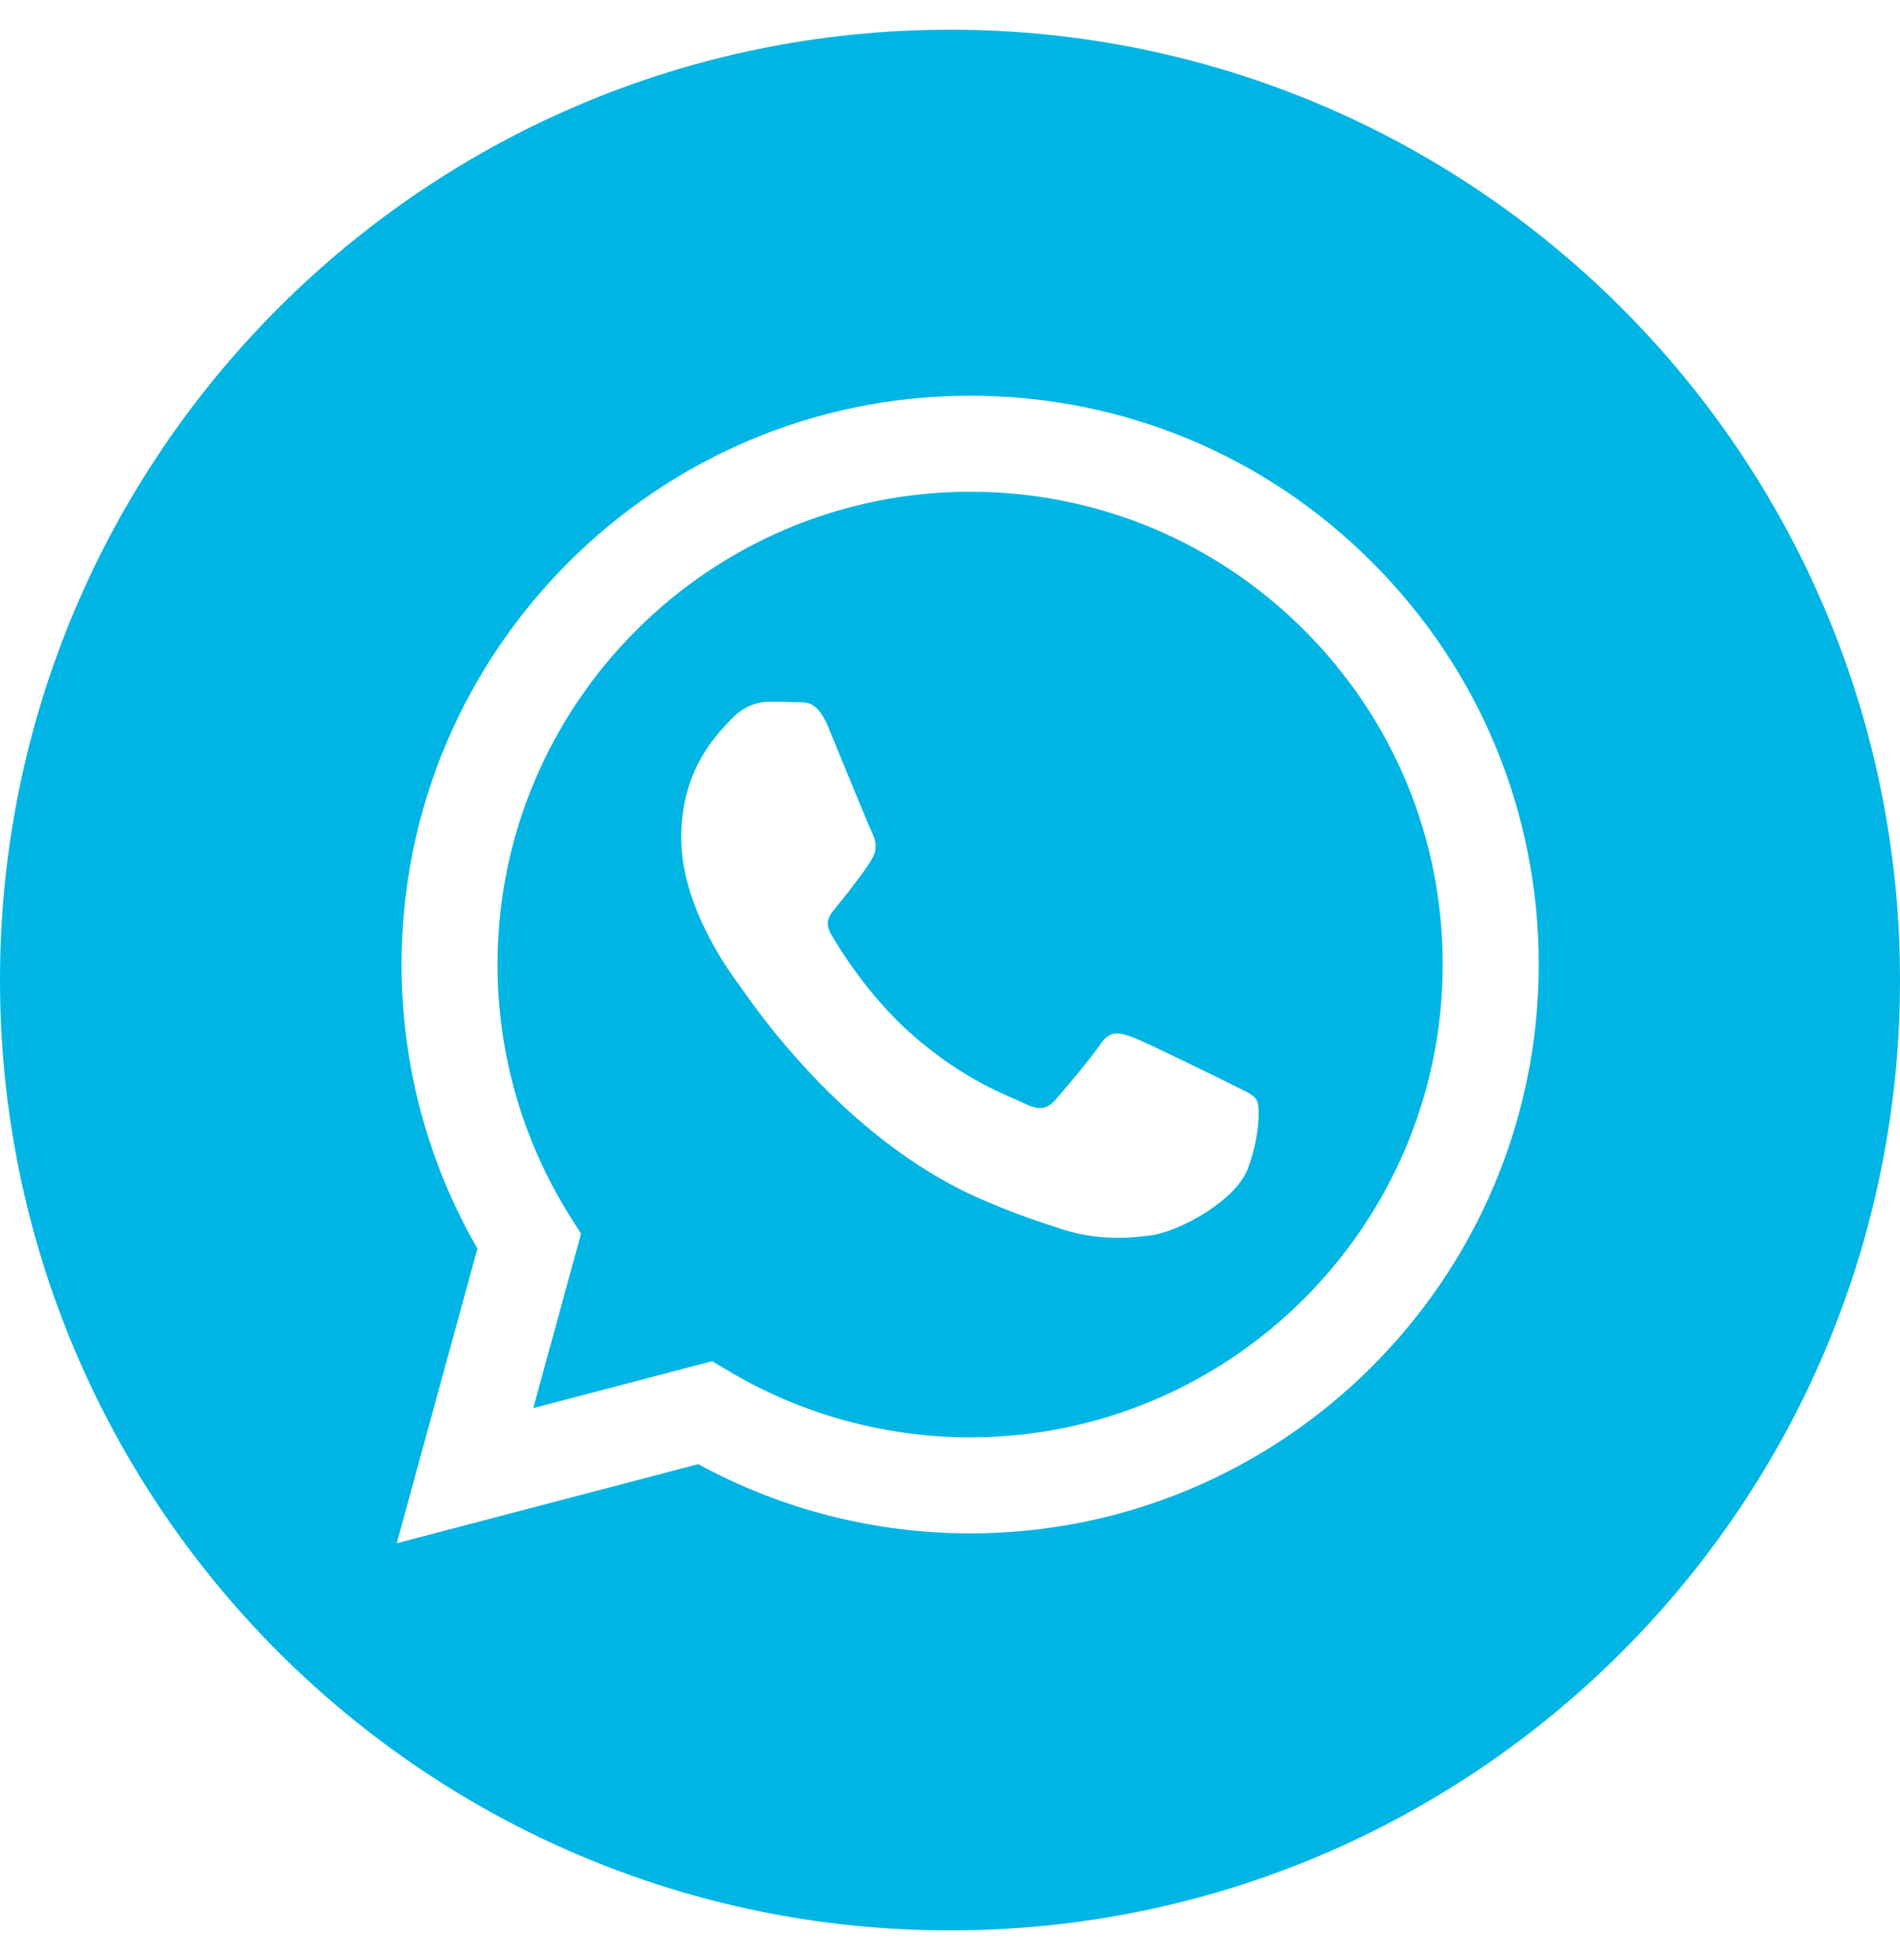 <svg width="32" height="33" viewBox="0 0 32 33" fill="none" xmlns="http://www.w3.org/2000/svg">
<path d="M16 0.5C7.165 0.5 0 7.665 0 16.5C0 25.335 7.165 32.5 16 32.5C24.835 32.5 32 25.335 32 16.5C32 7.665 24.835 0.5 16 0.5ZM16.339 25.816C16.339 25.816 16.339 25.816 16.339 25.816H16.335C14.732 25.815 13.158 25.413 11.759 24.65L6.682 25.982L8.041 21.021C7.203 19.569 6.762 17.922 6.763 16.235C6.765 10.957 11.061 6.662 16.339 6.662C18.901 6.663 21.305 7.66 23.113 9.47C24.921 11.279 25.916 13.685 25.915 16.242C25.913 21.521 21.617 25.816 16.339 25.816Z" fill="#00B5E3"/>
<path d="M16.342 8.279C11.952 8.279 8.381 11.848 8.379 16.236C8.379 17.739 8.8 19.203 9.596 20.47L9.786 20.771L8.981 23.707L11.994 22.917L12.285 23.09C13.507 23.815 14.908 24.198 16.336 24.199H16.339C20.726 24.199 24.296 20.629 24.298 16.242C24.299 14.116 23.472 12.117 21.969 10.613C20.467 9.109 18.468 8.28 16.342 8.279ZM21.024 19.657C20.825 20.215 19.869 20.725 19.409 20.794C18.997 20.855 18.475 20.881 17.902 20.699C17.554 20.589 17.109 20.442 16.538 20.195C14.137 19.159 12.57 16.743 12.45 16.584C12.331 16.424 11.473 15.286 11.473 14.109C11.473 12.932 12.091 12.353 12.31 12.114C12.53 11.874 12.789 11.814 12.949 11.814C13.108 11.814 13.268 11.816 13.407 11.822C13.554 11.83 13.752 11.767 13.946 12.233C14.145 12.712 14.623 13.889 14.683 14.009C14.743 14.129 14.783 14.269 14.703 14.428C14.623 14.588 14.358 14.932 14.105 15.246C13.999 15.378 13.861 15.495 14 15.735C14.14 15.974 14.62 16.757 15.331 17.392C16.245 18.206 17.016 18.459 17.256 18.579C17.495 18.698 17.634 18.678 17.774 18.519C17.913 18.359 18.372 17.821 18.532 17.581C18.691 17.342 18.851 17.382 19.07 17.461C19.289 17.541 20.466 18.12 20.705 18.239C20.944 18.359 21.104 18.419 21.163 18.519C21.223 18.619 21.223 19.098 21.024 19.657Z" fill="#00B5E3"/>
</svg>
